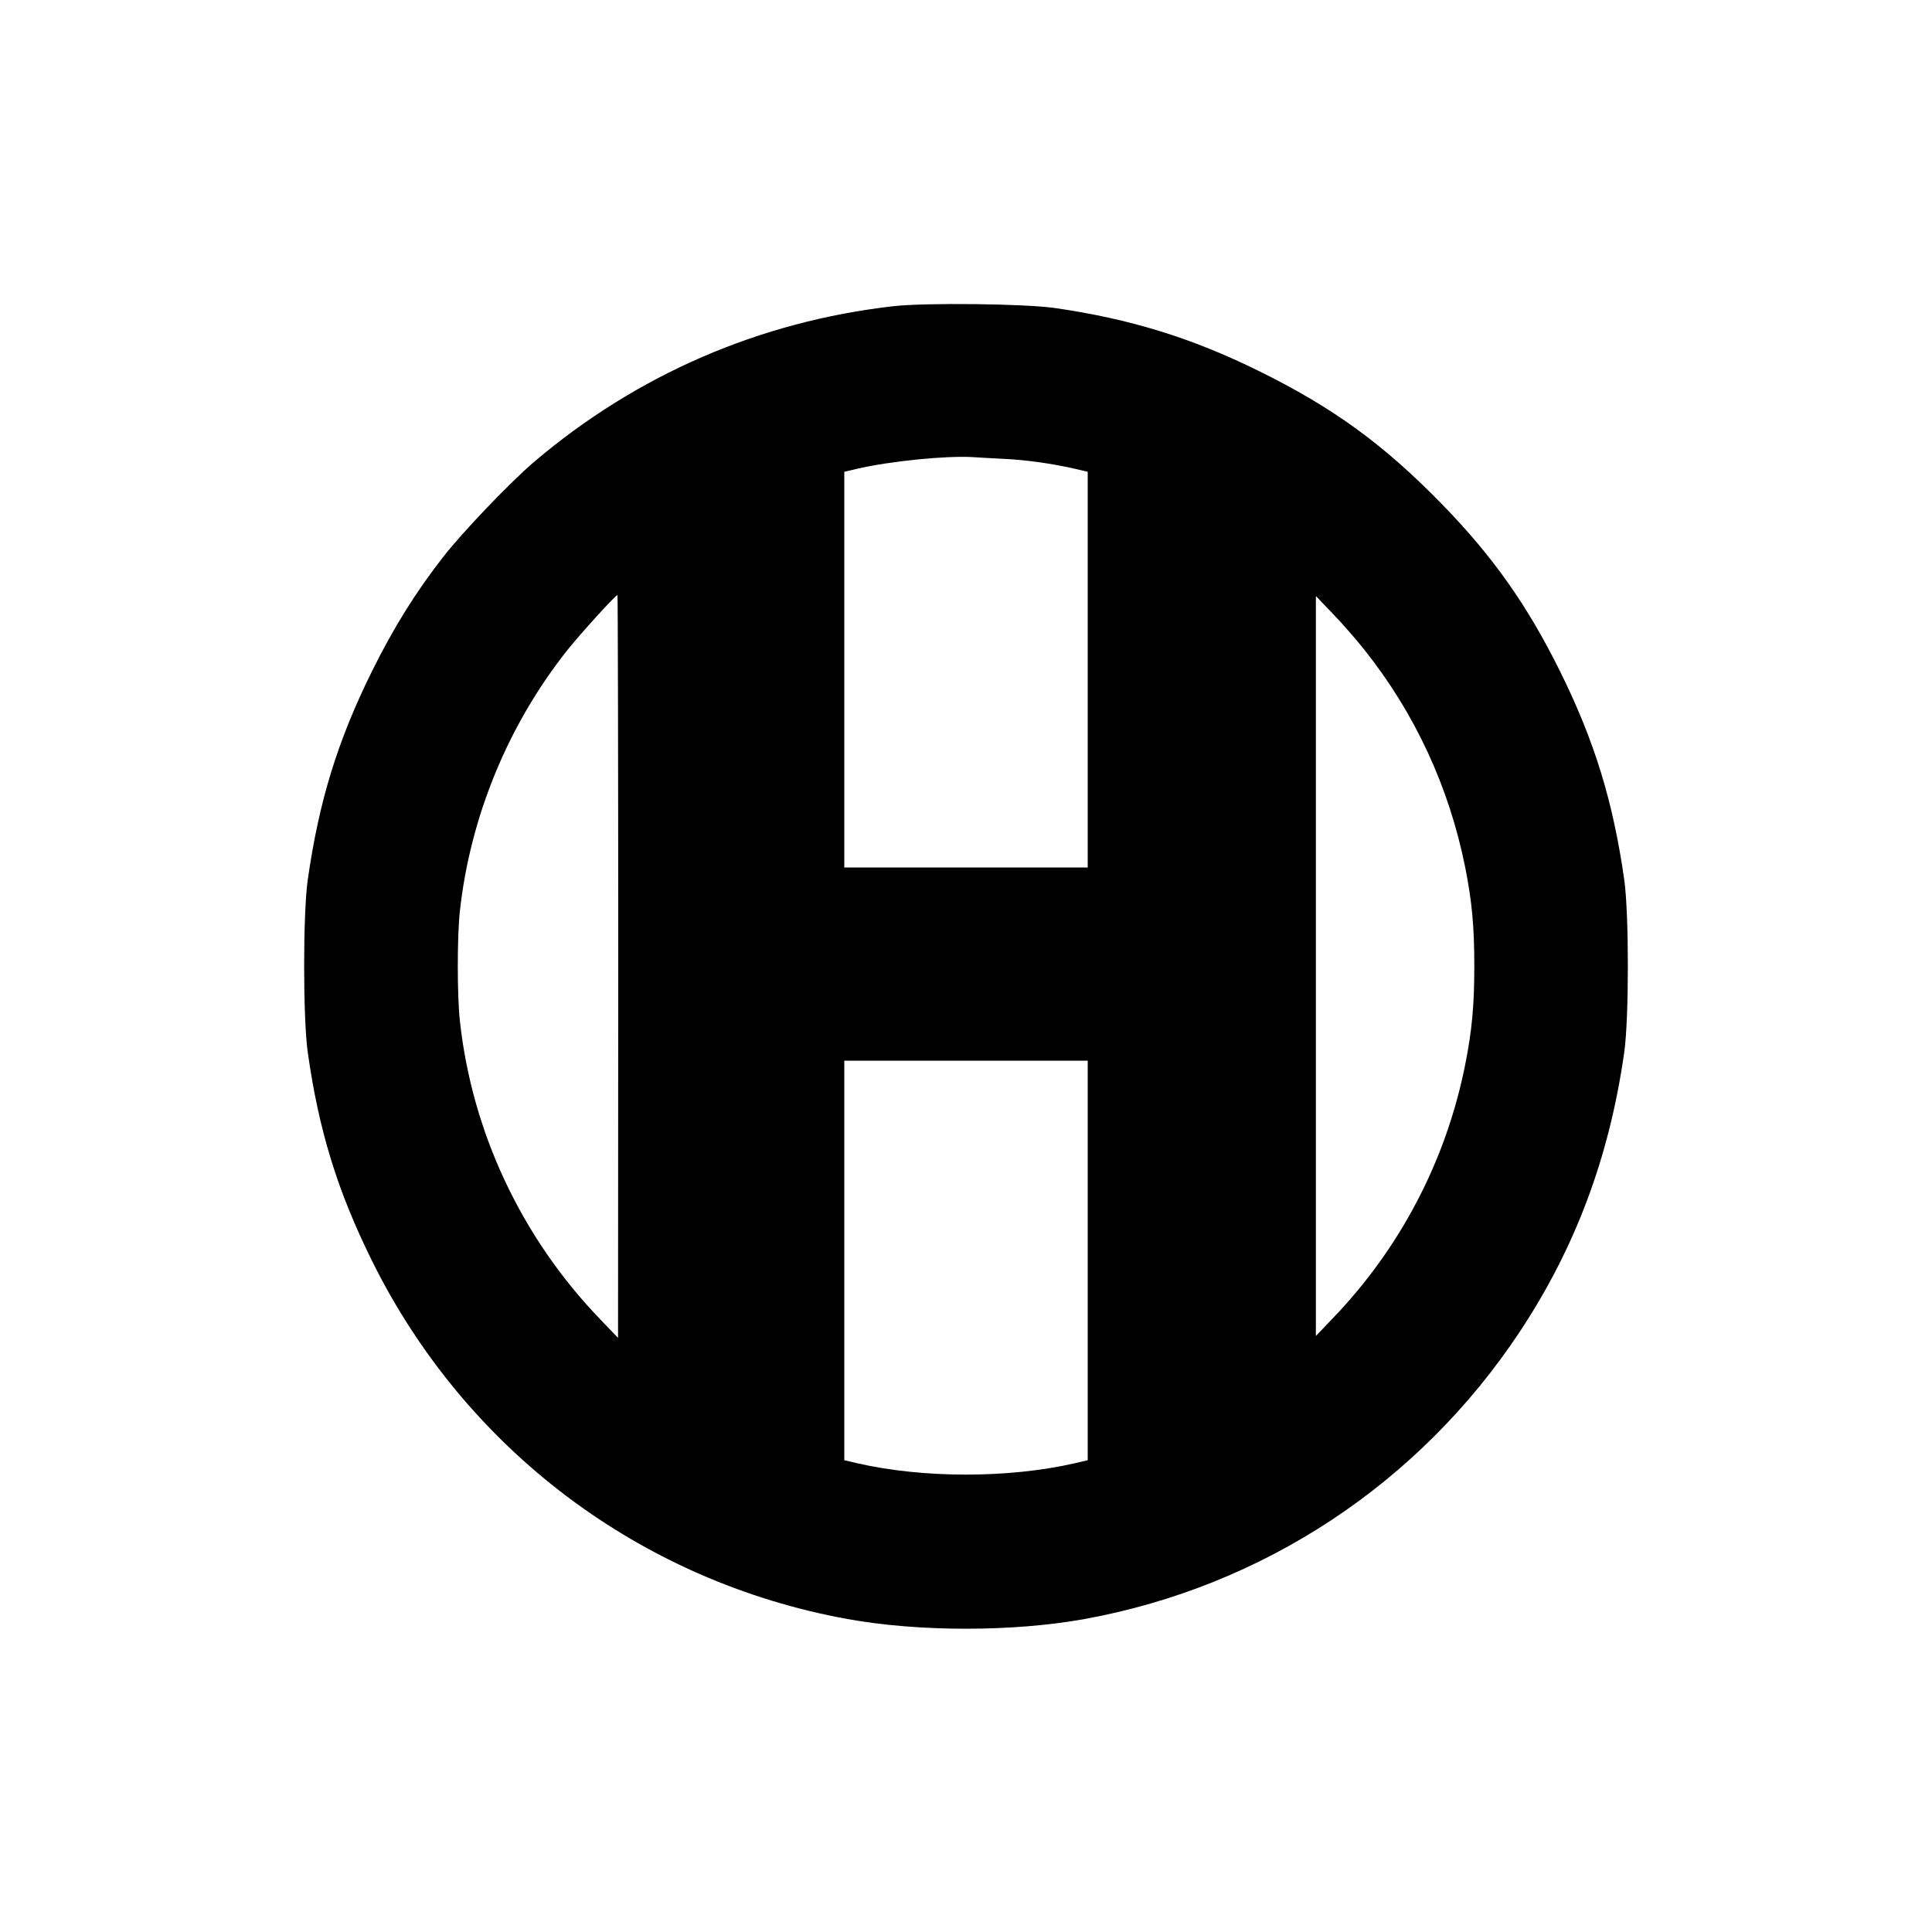 <svg version="1" xmlns="http://www.w3.org/2000/svg" width="1333.333" height="1333.333" viewBox="0 0 1000 1000"><path d="M462.3 158.5c-69.1 7.9-132.7 35.4-185.9 80.6-12.2 10.4-36.8 36.1-46.8 48.9-14.6 18.7-26 37.1-37.1 59.5-17.8 36-27.4 67.2-33.2 107.8-2.5 17.5-2.5 71.9 0 89.4 5.7 40.5 15.4 71.8 33.2 107.8 48.3 97.7 138.9 166 246.1 185.5 37 6.7 85.8 6.7 122.8 0 92.3-16.8 173.1-70.1 225.1-148.5 28.9-43.6 46.5-90.6 54.2-144.8 2.5-17.5 2.5-71.9 0-89.4-5.8-40.6-15.4-71.8-33.2-107.8-16.9-34.1-34.7-59.4-61-86.4-30.2-31-56.4-50.1-95-69.1-34.6-17.1-66.7-27-105.7-32.6-15.7-2.2-66.9-2.8-83.5-.9zm57.2 79c11.3.5 24.9 2.4 36.7 5.1l6.8 1.6V449H437V244.2l6.8-1.6c17.4-4 46-6.8 59.7-6 2.8.2 10 .6 16 .9zM320 500.2l-.1 192.3-9-9.4c-40.9-42.3-66.7-97.2-72.9-155-1.4-13.3-1.4-42.9 0-56.2 5.3-49 25-96.9 55.9-135.7 6.9-8.6 24.7-28.2 25.7-28.2.2 0 .4 86.5.4 192.2zm386.1-164c26.3 33 44 71.3 52.3 112.8 3.5 17.7 4.7 30.6 4.7 51s-1.2 33.3-4.7 51c-9.9 49.7-33.6 95-68.7 131.5l-8.6 9v-383l8.6 9c4.8 4.9 12.1 13.3 16.4 18.7zM563 652.4v103.4l-6.8 1.6c-34.2 7.8-78.2 7.8-112.4 0l-6.8-1.6V549h126v103.4z"/></svg>